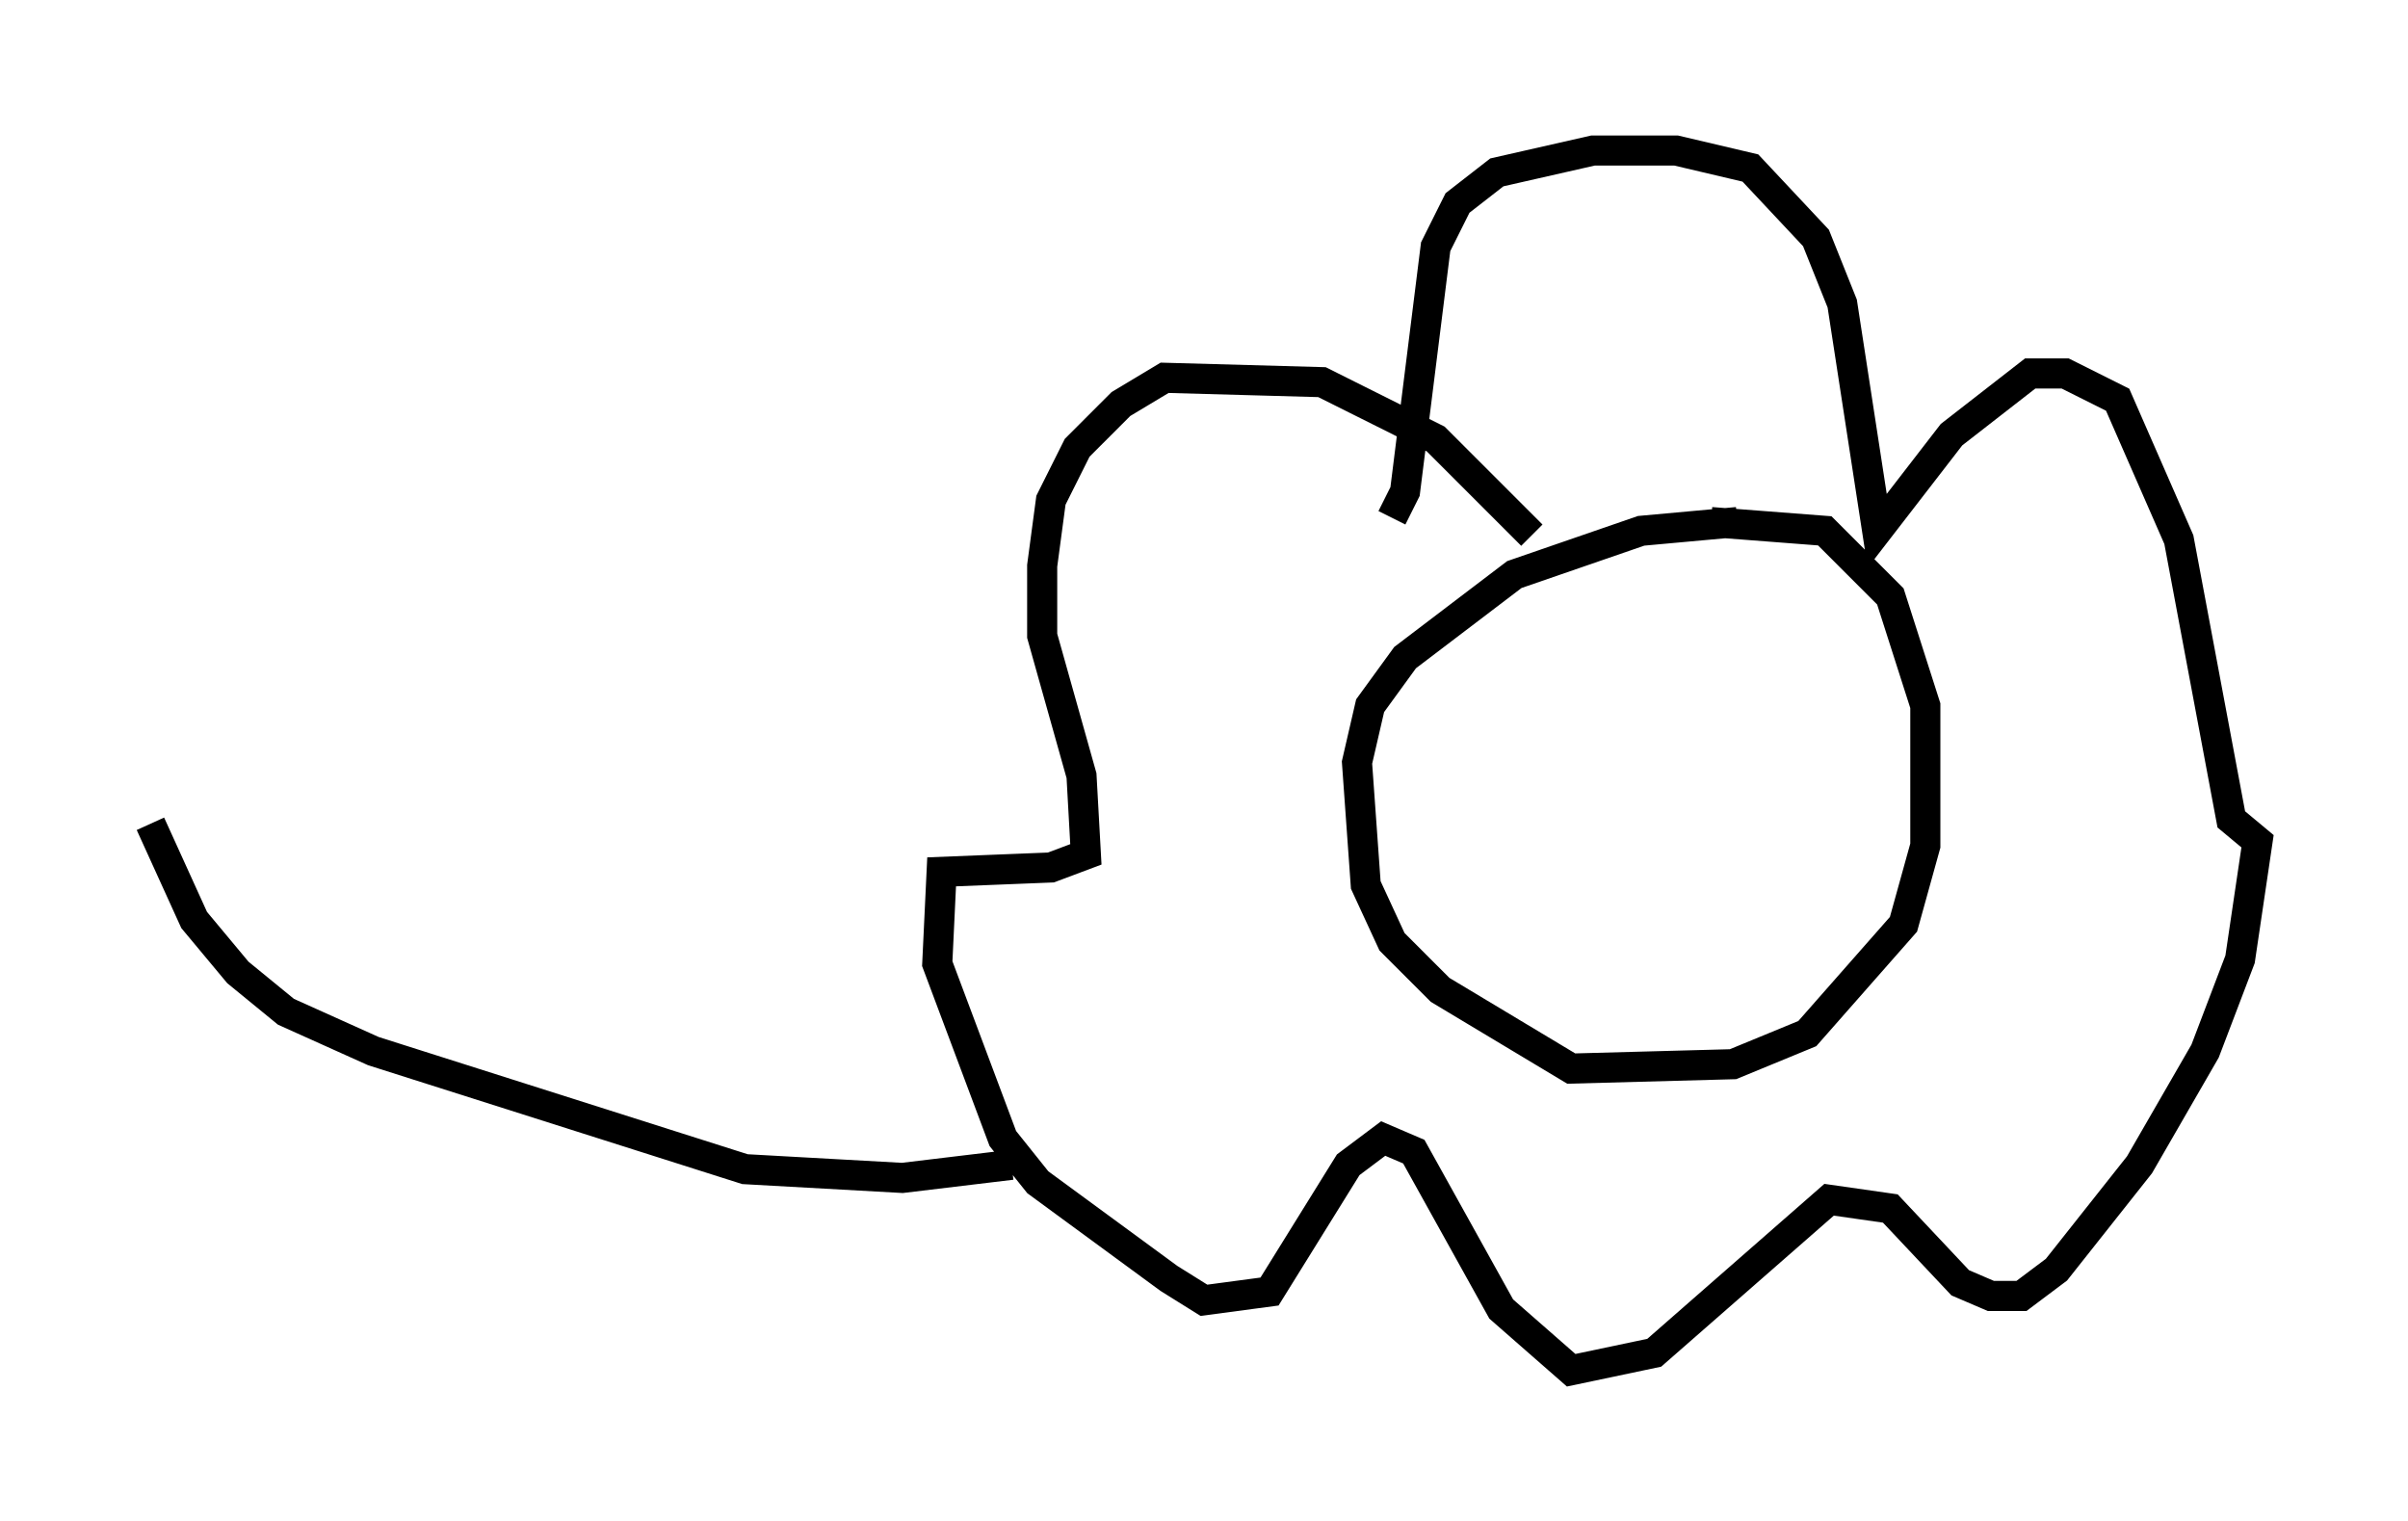 <?xml version="1.0" encoding="utf-8" ?>
<svg baseProfile="full" height="50.525" version="1.1" width="80.011" xmlns="http://www.w3.org/2000/svg" xmlns:ev="http://www.w3.org/2001/xml-events" xmlns:xlink="http://www.w3.org/1999/xlink"><defs /><rect fill="white" height="50.525" width="80.011" x="0" y="0" /><path d="M55.693, 17.782 m1.162, -0.436 l3.777, 0.291 2.179, 2.179 l1.162, 3.631 0.0, 4.648 l-0.726, 2.615 -3.196, 3.631 l-2.469, 1.017 -5.374, 0.145 l-4.358, -2.615 -1.598, -1.598 l-0.872, -1.888 -0.291, -4.067 l0.436, -1.888 1.162, -1.598 l3.631, -2.76 4.212, -1.453 l3.196, -0.291 m-6.827, 0.436 l-3.196, -3.196 -3.777, -1.888 l-5.229, -0.145 -1.453, 0.872 l-1.453, 1.453 -0.872, 1.743 l-0.291, 2.179 0.0, 2.324 l1.307, 4.648 0.145, 2.615 l-1.162, 0.436 -3.631, 0.145 l-0.145, 3.05 2.179, 5.81 l1.162, 1.453 4.358, 3.196 l1.162, 0.726 2.179, -0.291 l2.615, -4.212 1.162, -0.872 l1.017, 0.436 2.905, 5.229 l2.324, 2.034 2.76, -0.581 l5.81, -5.084 2.034, 0.291 l2.324, 2.469 1.017, 0.436 l1.017, 0.0 1.162, -0.872 l2.76, -3.486 2.179, -3.777 l1.162, -3.05 0.581, -3.922 l-0.872, -0.726 -1.743, -9.296 l-2.034, -4.648 -1.743, -0.872 l-1.162, 0.0 -2.615, 2.034 l-2.469, 3.196 -1.162, -7.553 l-0.872, -2.179 -2.179, -2.324 l-2.469, -0.581 -2.76, 0.0 l-3.196, 0.726 -1.307, 1.017 l-0.726, 1.453 -1.017, 8.134 l-0.436, 0.872 m-12.637, 21.497 l-3.631, 0.436 -5.229, -0.291 l-12.346, -3.922 -2.905, -1.307 l-1.598, -1.307 -1.453, -1.743 l-1.453, -3.196 " fill="none" stroke="black" stroke-width="1" /></svg>